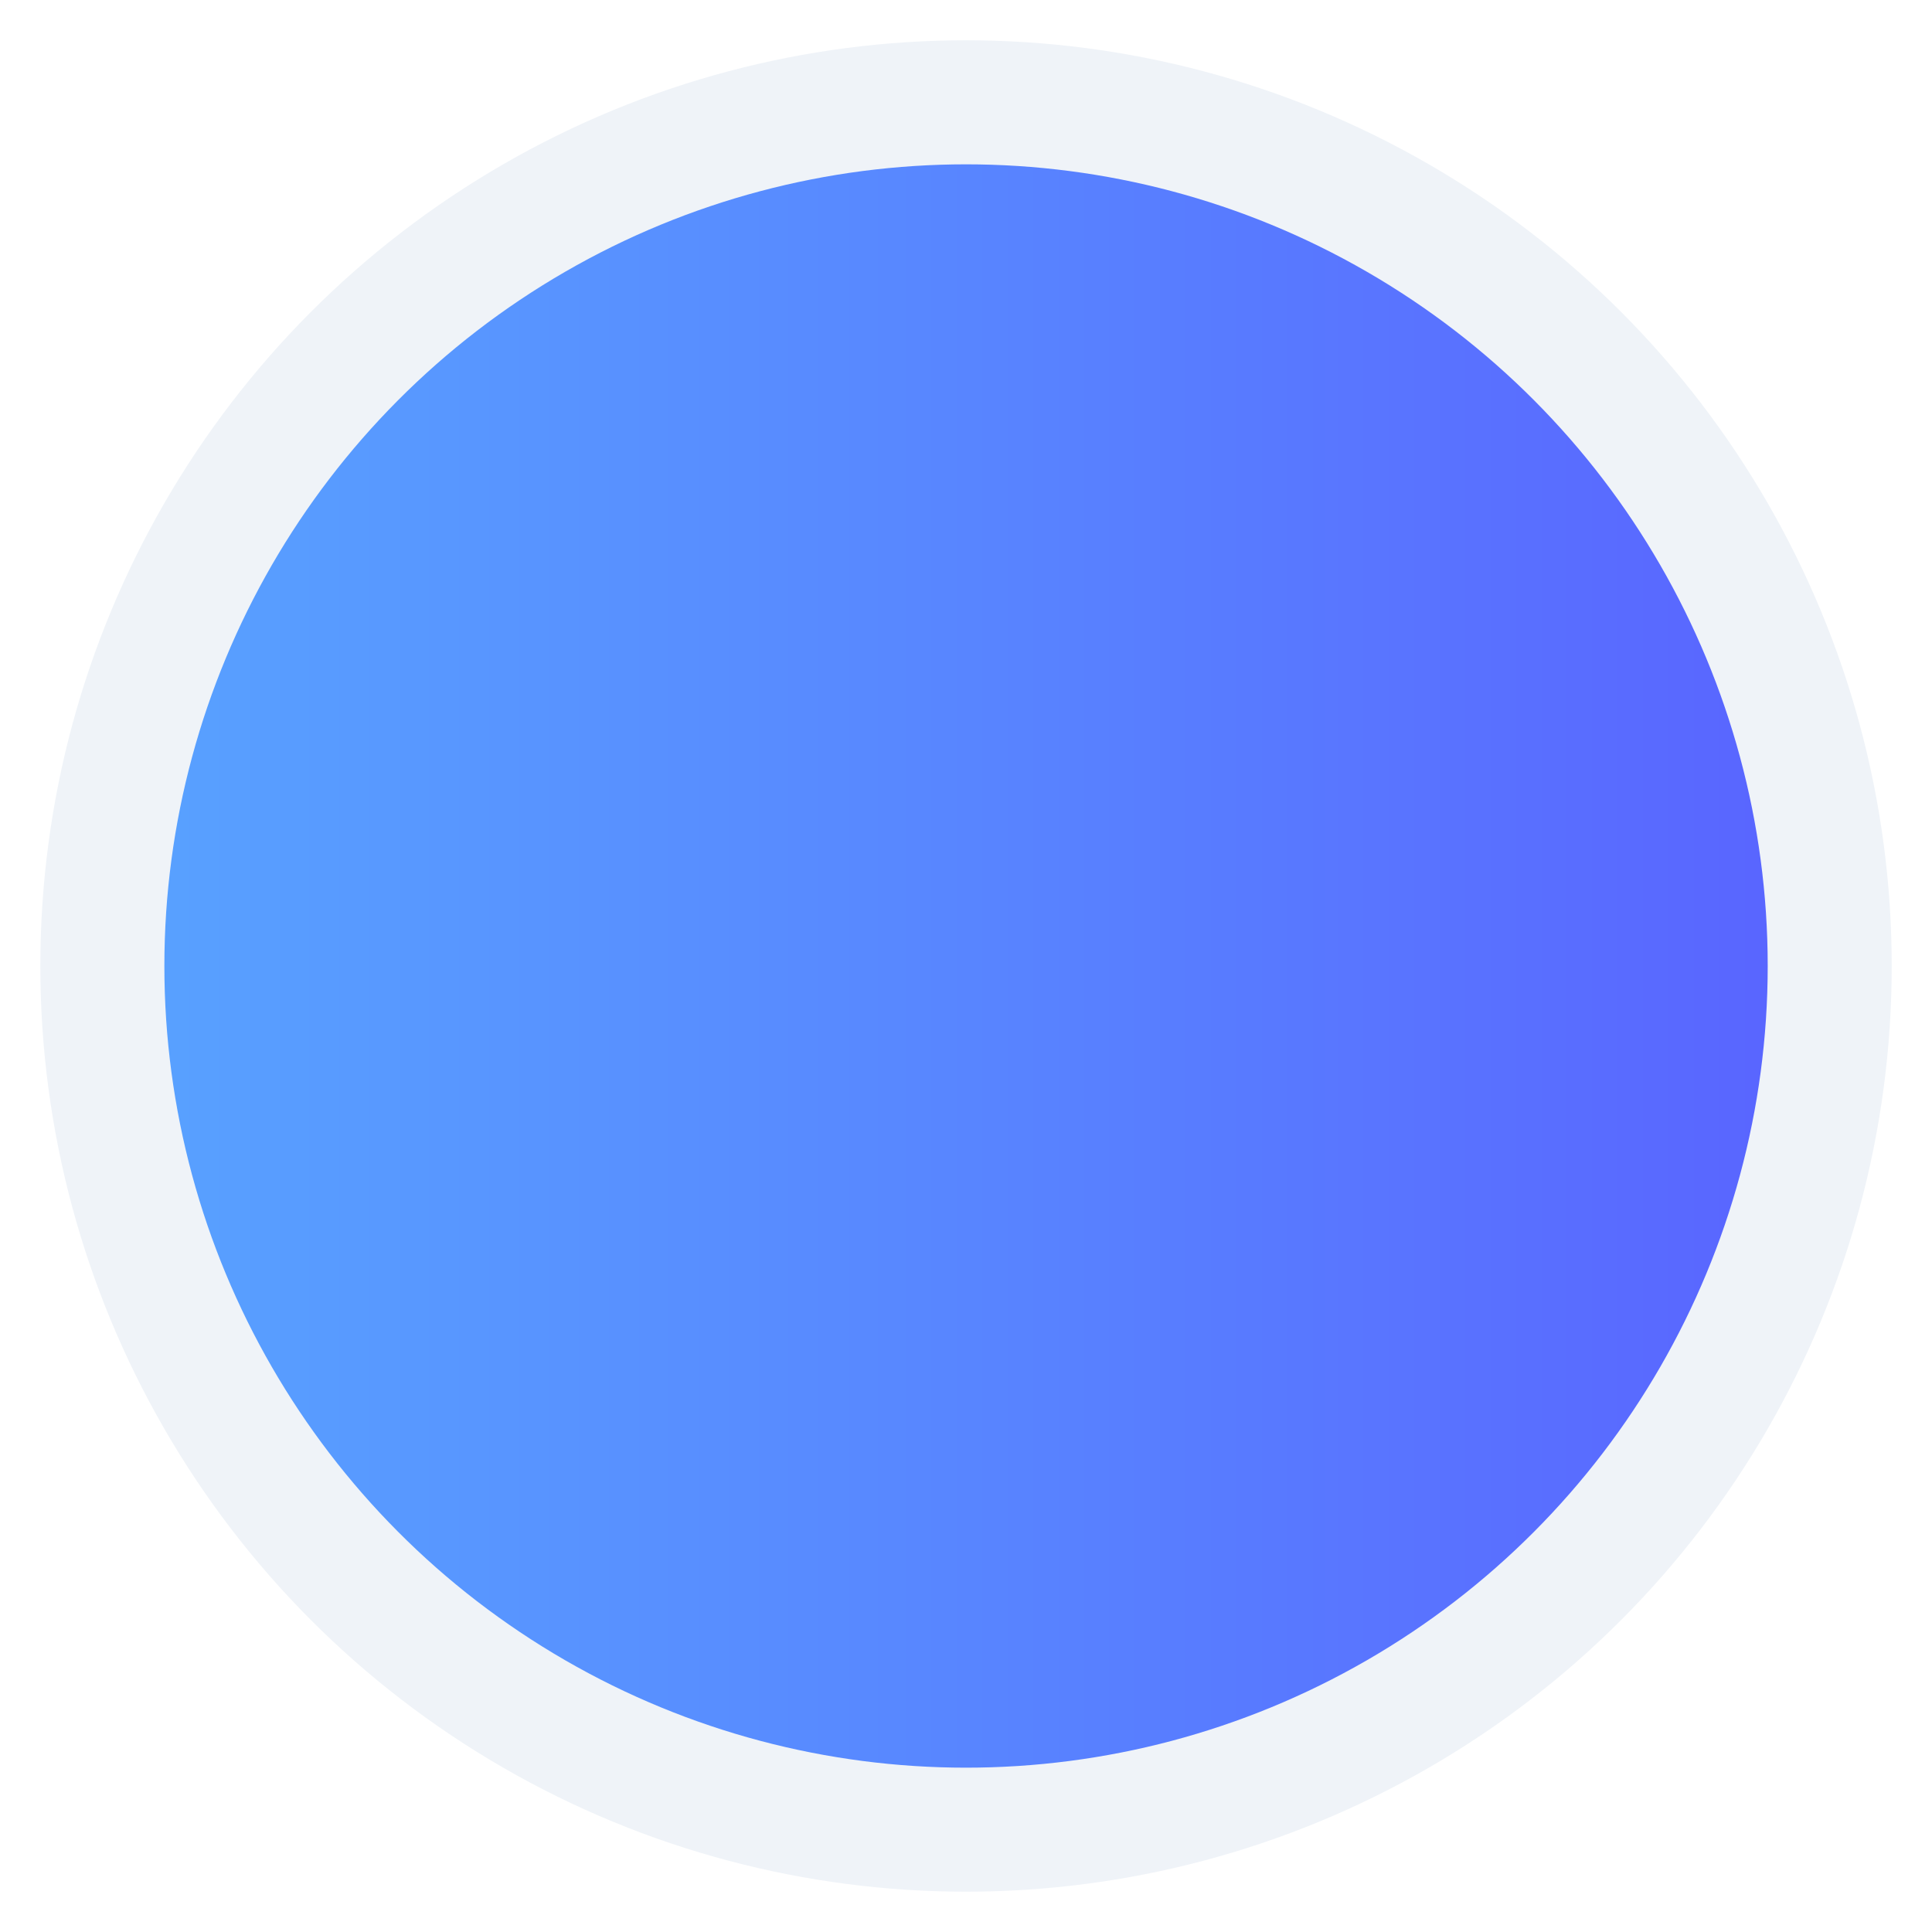 <svg xmlns="http://www.w3.org/2000/svg" xmlns:xlink="http://www.w3.org/1999/xlink" width="215.721" height="215.721" viewBox="0 0 215.721 215.721">
  <defs>
    <filter id="Ellipse_3" x="0" y="0" width="215.721" height="215.721" filterUnits="userSpaceOnUse">
      <feOffset dx="2" dy="2" input="SourceAlpha"/>
      <feGaussianBlur stdDeviation="1.5" result="blur"/>
      <feFlood flood-opacity="0.4"/>
      <feComposite operator="in" in2="blur"/>
      <feComposite in="SourceGraphic"/>
    </filter>
    <linearGradient id="linear-gradient" y1="0.5" x2="1" y2="0.5" gradientUnits="objectBoundingBox">
      <stop offset="0" stop-color="#58a0ff"/>
      <stop offset="0.454" stop-color="#5888ff"/>
      <stop offset="1" stop-color="#5966ff"/>
    </linearGradient>
    <filter id="Ellipse_4" x="13.849" y="13.849" width="188.024" height="188.024" filterUnits="userSpaceOnUse">
      <feOffset dx="2" dy="2" input="SourceAlpha"/>
      <feGaussianBlur stdDeviation="1.5" result="blur-2"/>
      <feFlood flood-opacity="0.4"/>
      <feComposite operator="in" in2="blur-2"/>
      <feComposite in="SourceGraphic"/>
    </filter>
  </defs>
  <g id="login_logo" transform="translate(1635.373 -700.591)">
    <g id="Group_6" data-name="Group 6" transform="translate(509 -834)">
      <g id="Group_61" data-name="Group 61">
        <g transform="matrix(1, 0, 0, 1, -2144.37, 1534.59)" filter="url(#Ellipse_3)">
          <circle id="Ellipse_3-2" data-name="Ellipse 3" cx="103.36" cy="103.36" r="103.36" transform="translate(2.5 2.5)" fill="#eff3f8"/>
        </g>
      </g>
      <g id="Group_62" data-name="Group 62">
        <g transform="matrix(1, 0, 0, 1, -2144.37, 1534.59)" filter="url(#Ellipse_4)">
          <circle id="Ellipse_4-2" data-name="Ellipse 4" cx="89.512" cy="89.512" r="89.512" transform="translate(16.35 16.35)" fill="url(#linear-gradient)"/>
        </g>
      </g>
    </g>
  </g>
</svg>
